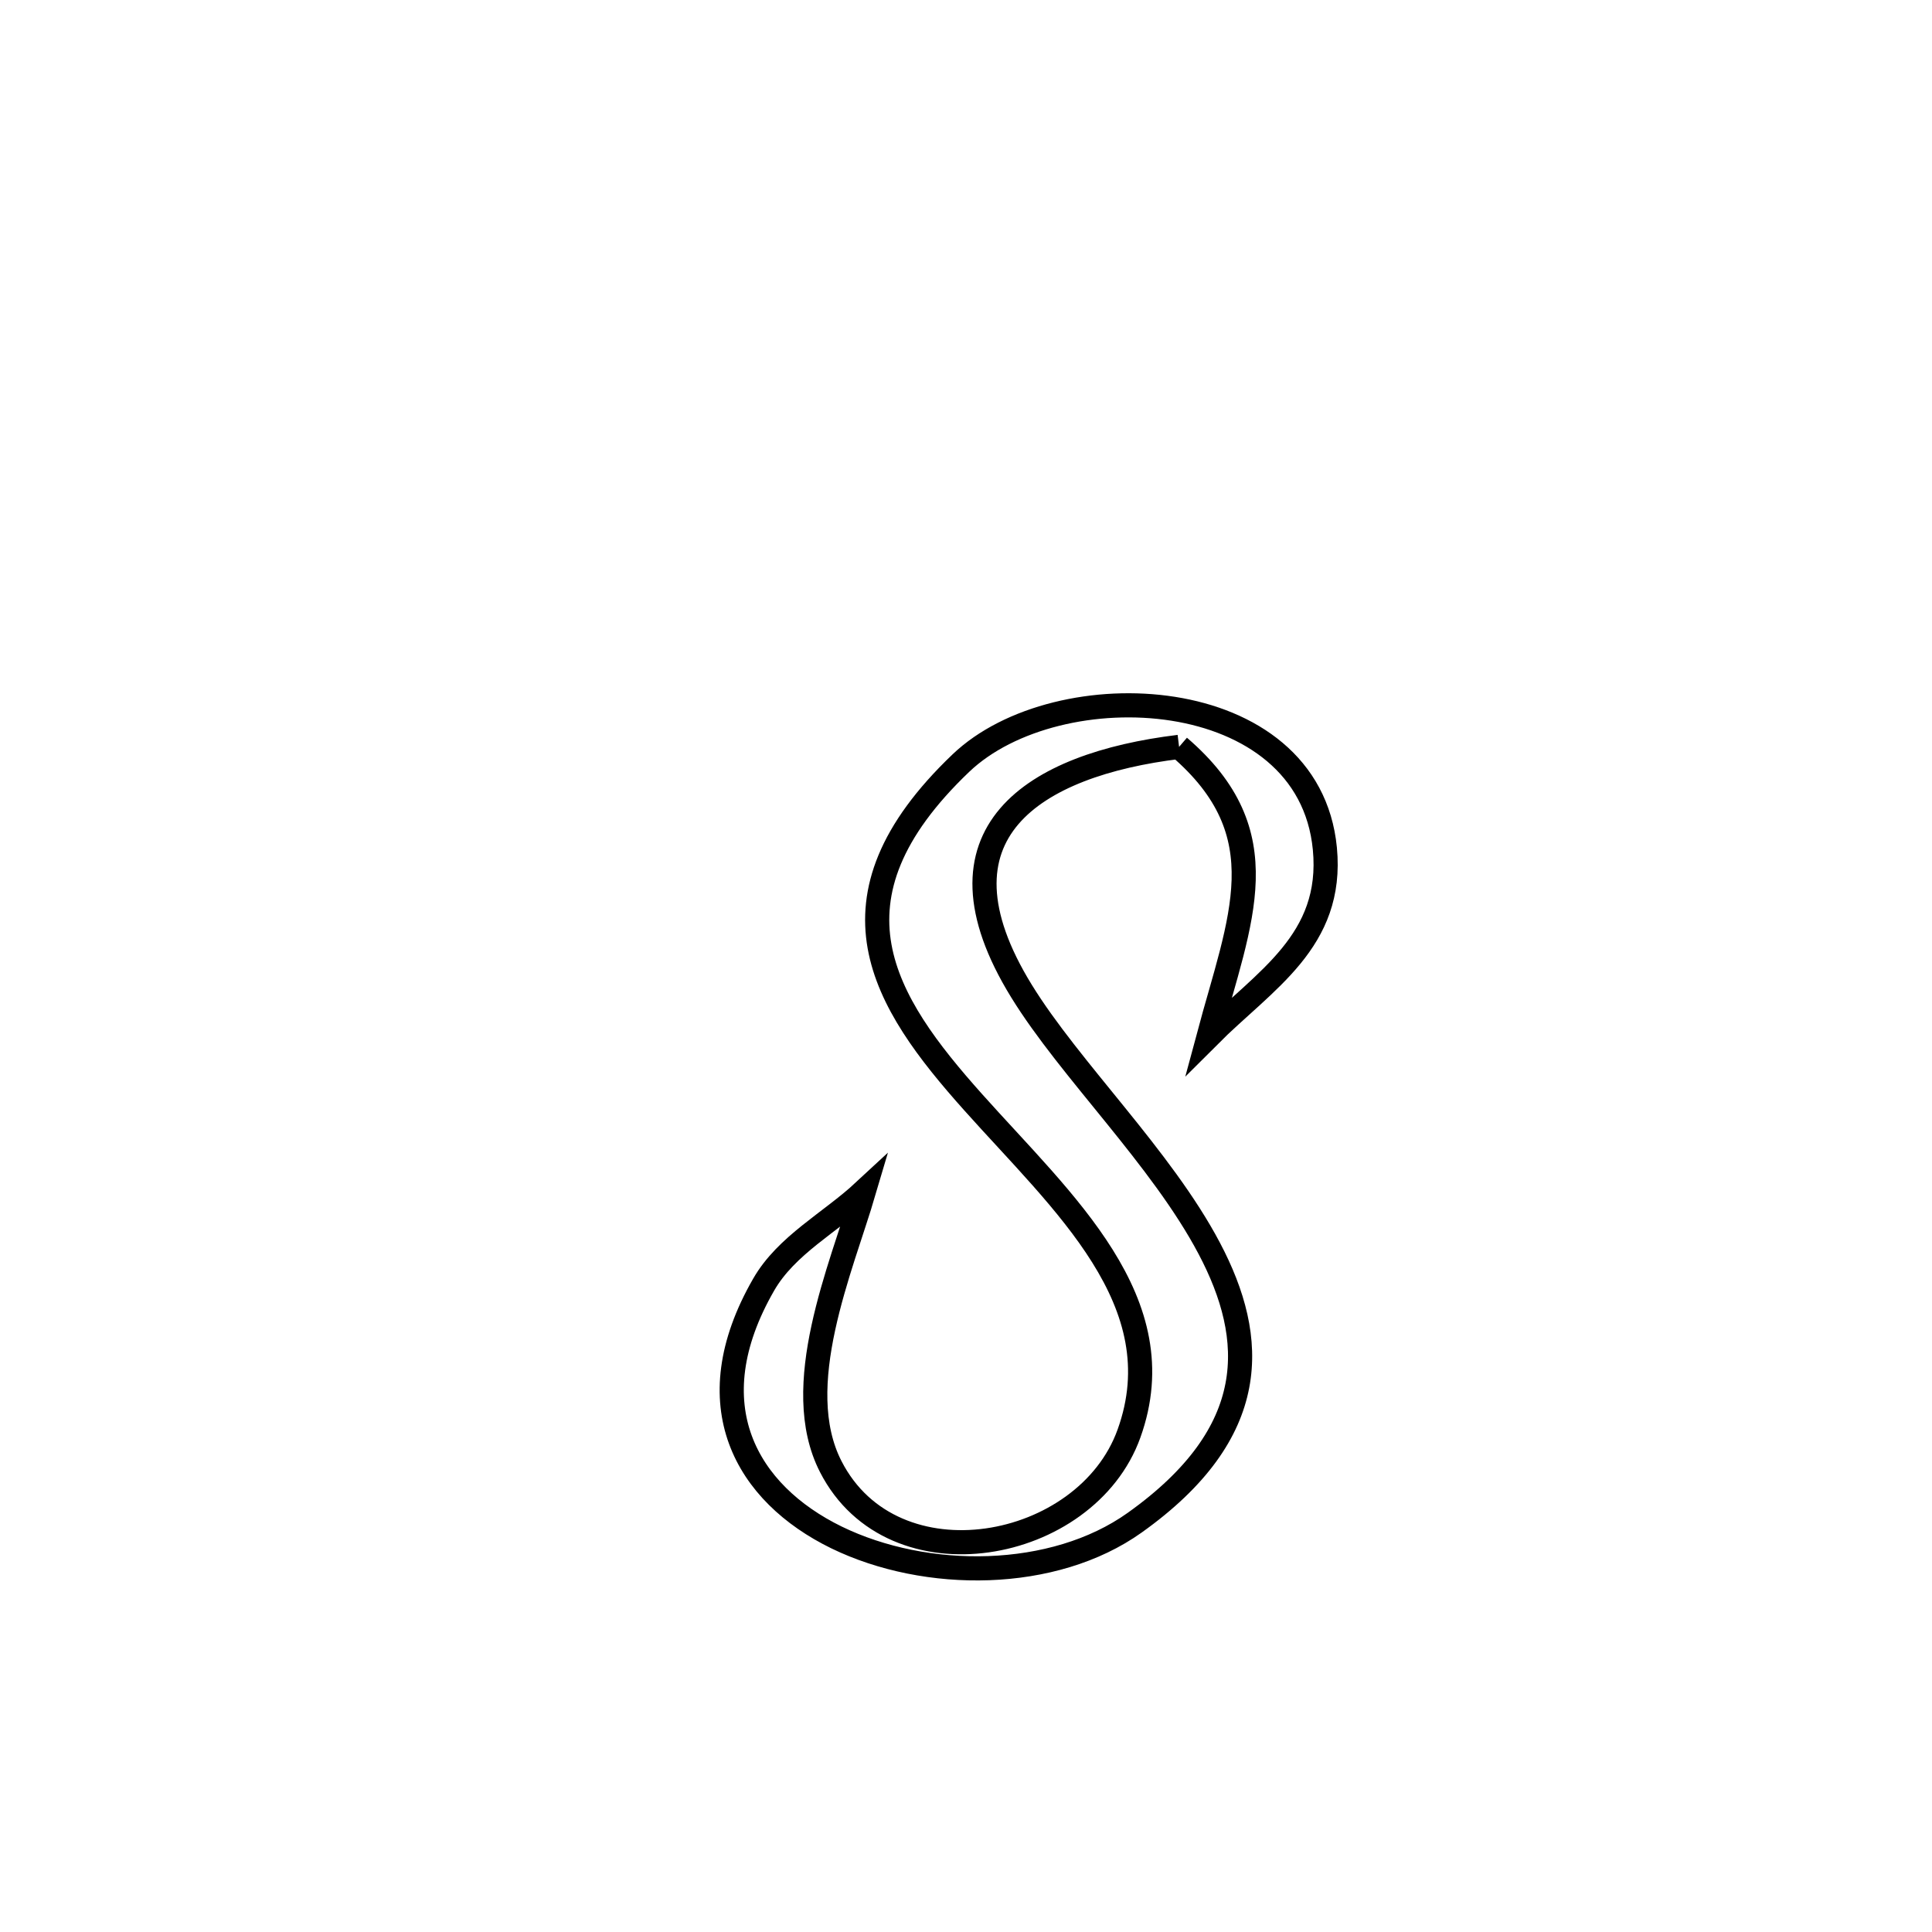 <svg xmlns="http://www.w3.org/2000/svg" viewBox="0.0 0.0 24.0 24.0" height="200px" width="200px"><path fill="none" stroke="black" stroke-width=".3" stroke-opacity="1.0"  filling="0" d="M14.647 9.278 L14.647 9.278 C12.844 9.497 11.479 10.346 12.689 12.311 C13.291 13.29 14.428 14.382 15.022 15.508 C15.616 16.634 15.666 17.796 14.096 18.915 C13.088 19.634 11.506 19.642 10.39 19.098 C9.275 18.553 8.626 17.454 9.486 15.959 C9.768 15.467 10.316 15.186 10.732 14.8 L10.732 14.8 C10.45 15.757 9.807 17.219 10.32 18.219 C11.095 19.733 13.493 19.285 14.024 17.81 C14.615 16.171 13.202 14.939 12.088 13.691 C10.973 12.443 10.155 11.18 11.936 9.48 C13.139 8.331 16.259 8.474 16.458 10.542 C16.568 11.692 15.71 12.175 15.014 12.872 L15.014 12.872 C15.405 11.414 15.906 10.359 14.647 9.278 L14.647 9.278"></path></svg>